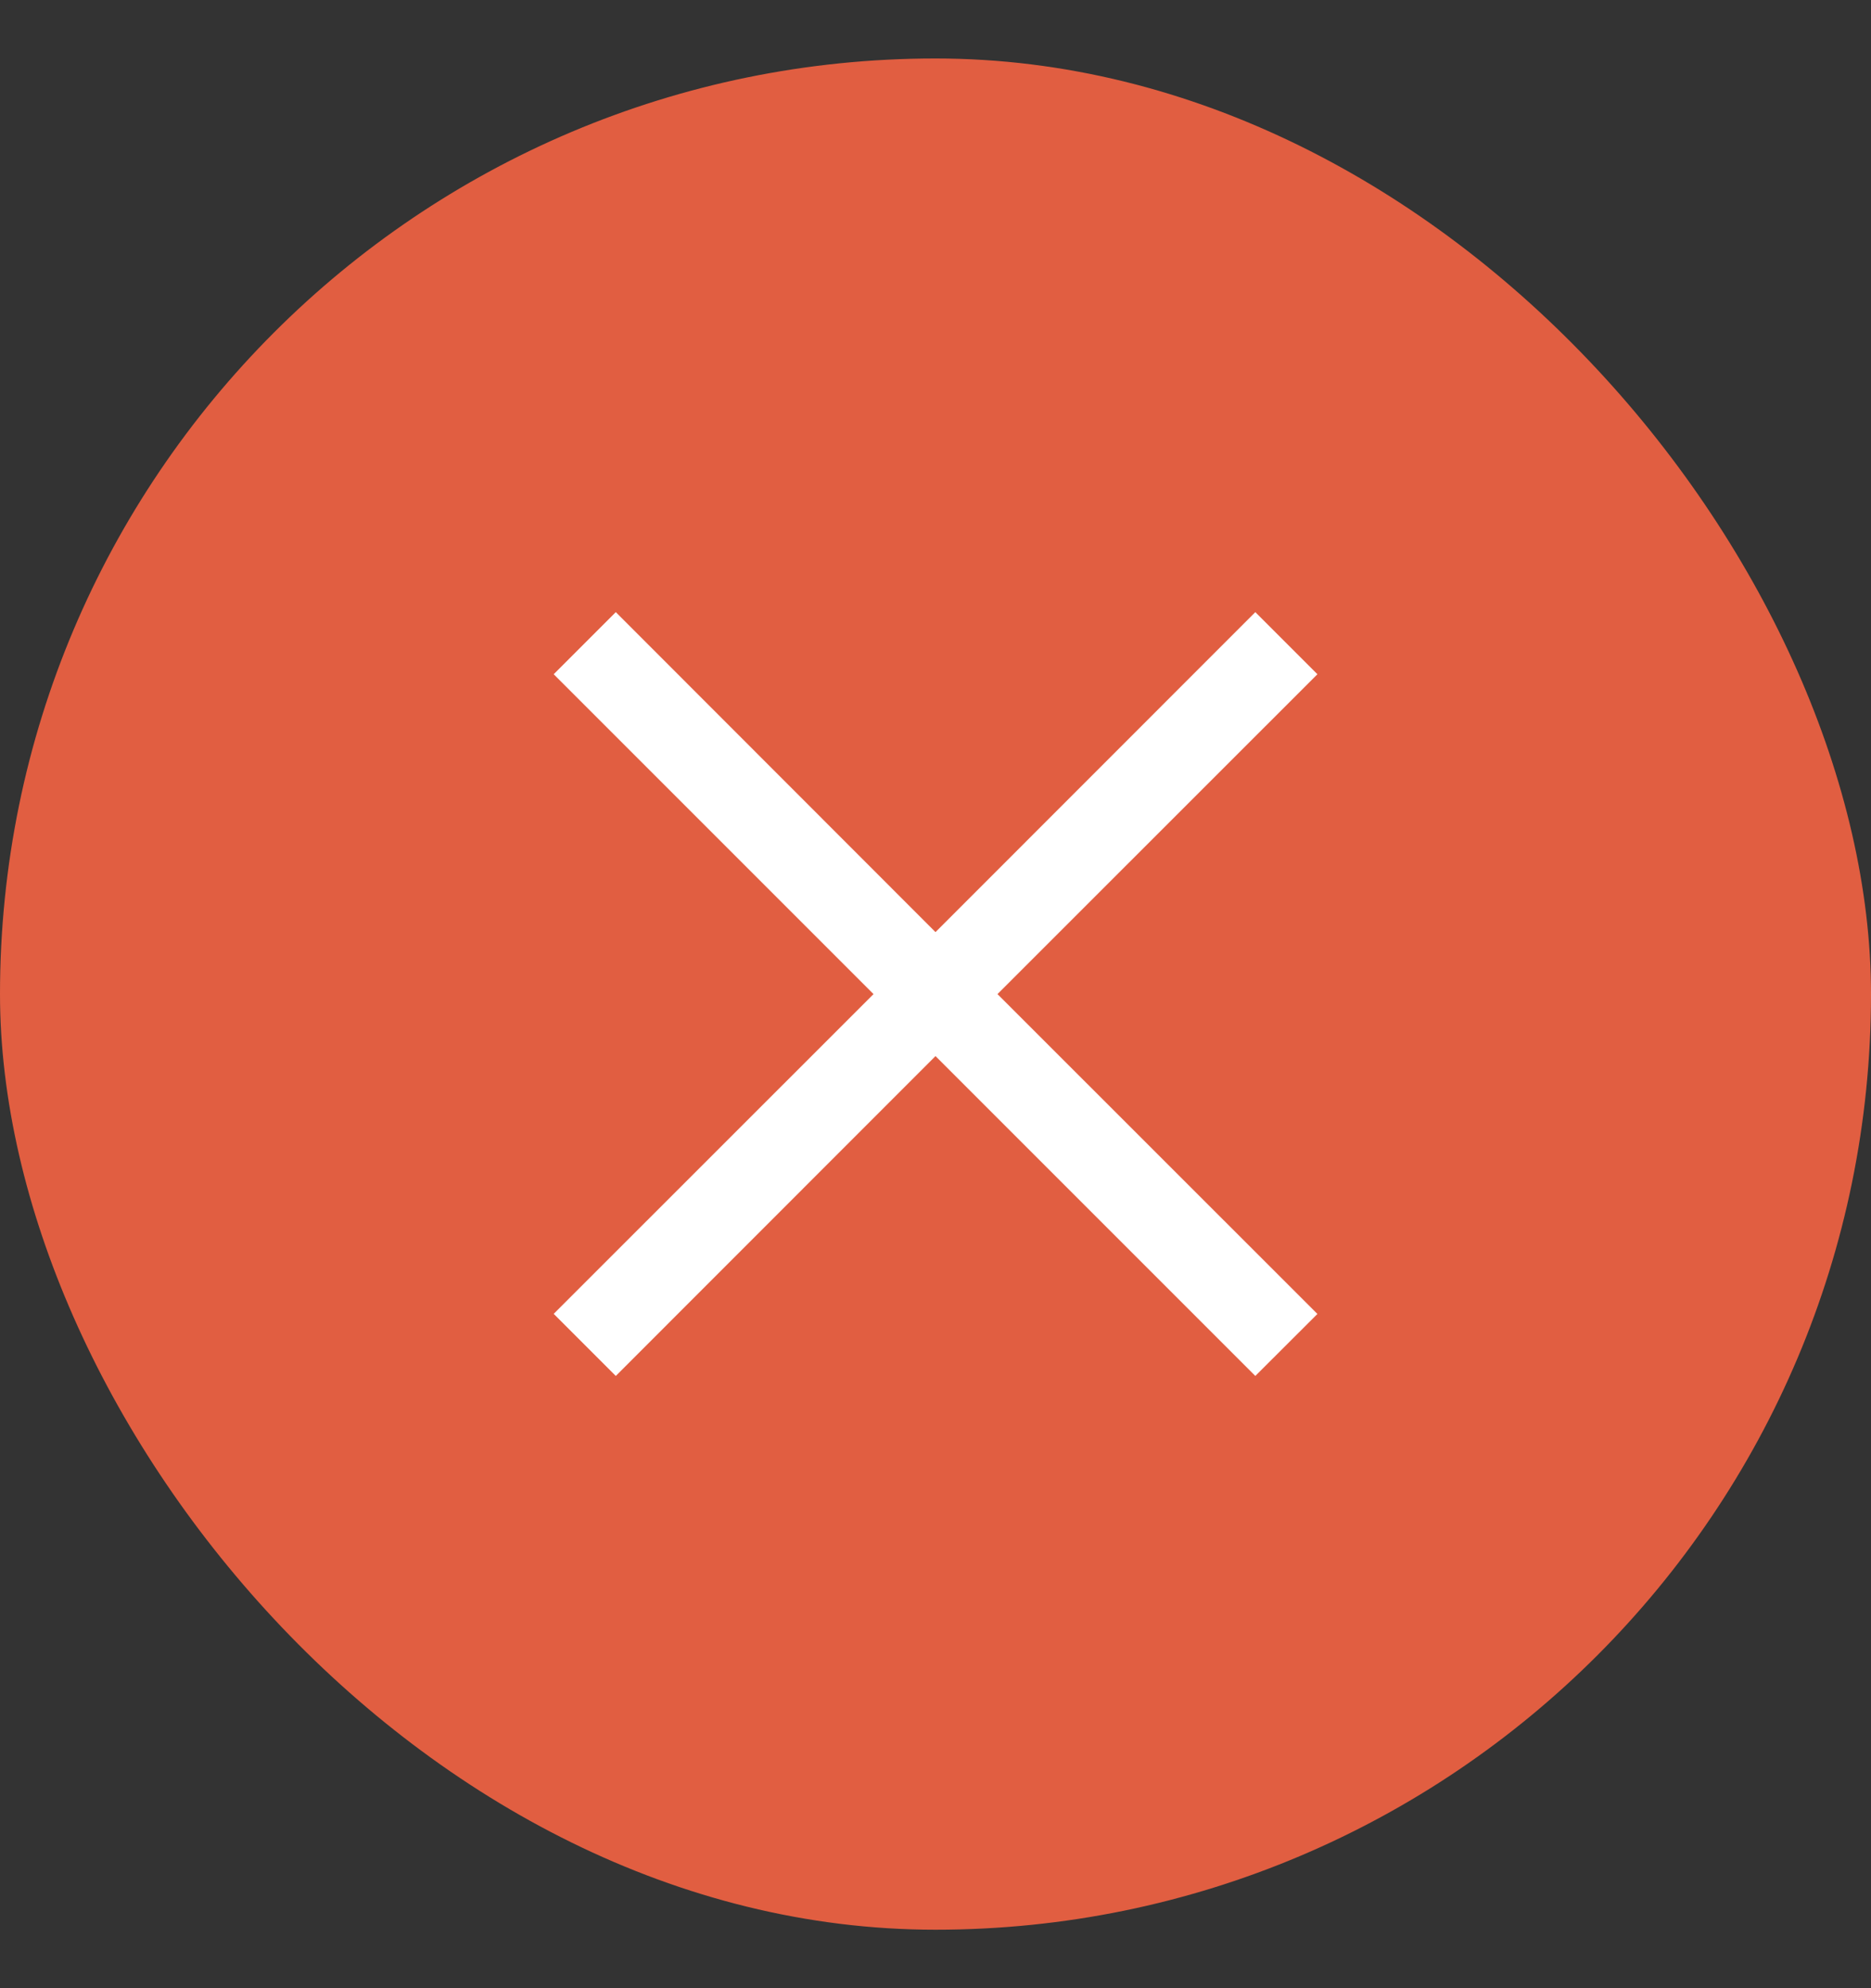 <svg width="16" height="17" viewBox="0 0 16 17" fill="none" xmlns="http://www.w3.org/2000/svg">
<rect x="0" y="0" width="16" height="17" fill="#333333" stroke="none"/>
<rect y="0.5" width="16" height="16" rx="8" fill="#E15E41"/>
<path fill-rule="evenodd" clip-rule="evenodd" d="M8 9.03L10.735 11.765L11.266 11.235L8.53 8.5L11.266 5.765L10.735 5.234L8 7.97L5.266 5.234L4.735 5.765L7.47 8.5L4.735 11.234L5.266 11.765L8 9.03Z" fill="white"/>
</svg>
